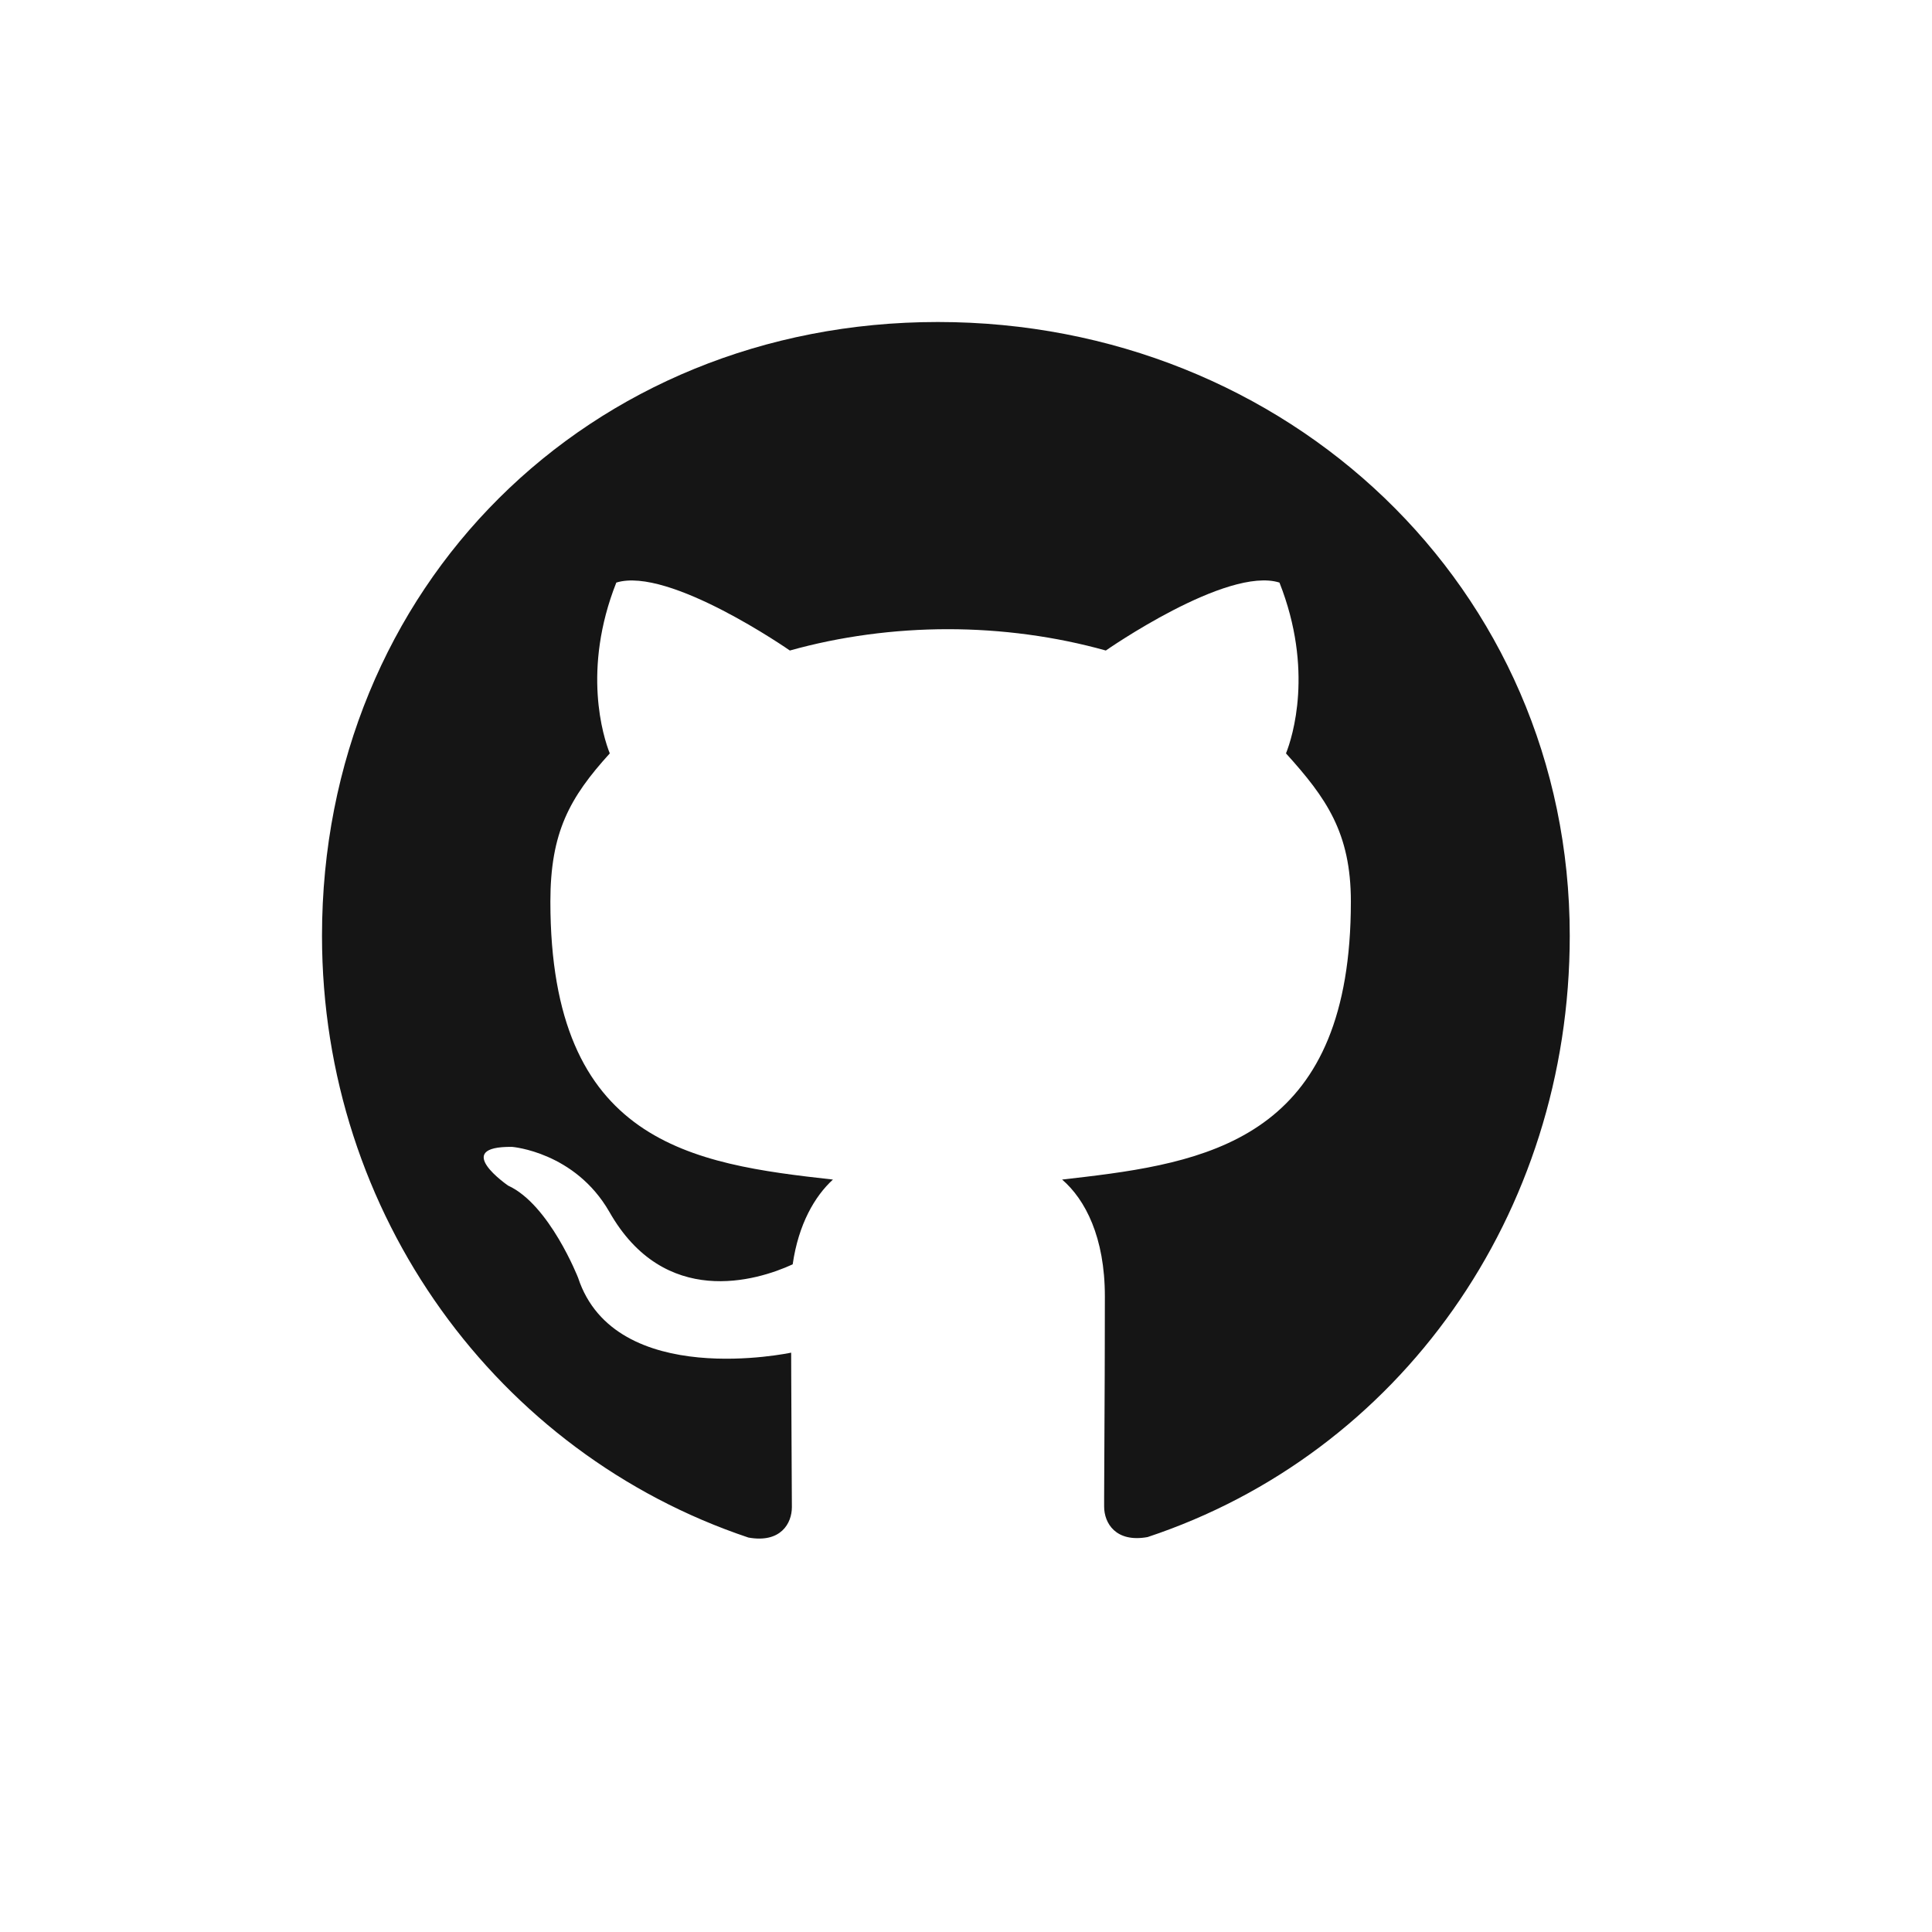<?xml version="1.0" encoding="UTF-8"?><svg version="1.1" width="24px" height="24px" viewBox="0 0 24.0 24.0" xmlns="http://www.w3.org/2000/svg" xmlns:xlink="http://www.w3.org/1999/xlink"><defs><clipPath id="i0"><path d="M7.65,0 C11.984,0 15.5,3.291 15.5,7.625 C15.5,11.091 13.381,14.056 10.256,15.094 C9.859,15.166 9.716,14.919 9.716,14.716 L9.716,14.586 C9.717,14.306 9.721,13.725 9.723,13.095 L9.724,12.713 L9.725,12.103 C9.725,11.369 9.481,10.9 9.194,10.653 L9.485,10.619 C11.139,10.421 12.781,10.048 12.781,7.2 C12.781,6.344 12.475,5.912 11.975,5.359 C12.056,5.156 12.322,4.322 11.894,3.237 C11.241,3.031 9.737,4.081 9.737,4.081 C9.112,3.906 8.441,3.816 7.775,3.816 C7.109,3.816 6.437,3.906 5.812,4.081 C5.812,4.081 4.309,3.034 3.656,3.237 C3.228,4.319 3.494,5.156 3.575,5.359 C3.075,5.909 2.837,6.341 2.837,7.2 C2.837,10.206 4.6,10.459 6.347,10.653 C6.122,10.859 5.919,11.206 5.847,11.706 C5.4,11.912 4.253,12.259 3.569,11.053 C3.141,10.309 2.362,10.247 2.362,10.247 C1.597,10.237 2.312,10.728 2.312,10.728 C2.825,10.962 3.181,11.872 3.181,11.872 C3.641,13.272 5.828,12.803 5.828,12.803 L5.829,13.106 C5.831,13.747 5.837,14.556 5.837,14.722 C5.837,14.925 5.697,15.172 5.297,15.1 C2.181,14.056 0,11.091 0,7.625 C0,3.291 3.316,0 7.65,0 Z"></path></clipPath></defs><g transform="translate(4.0 4)"><g clip-path="url(#i0)"><polygon points="0,0 15.5,0 15.5,15.113 0,15.113 0,0" stroke="none" fill="#151515"></polygon></g></g></svg>